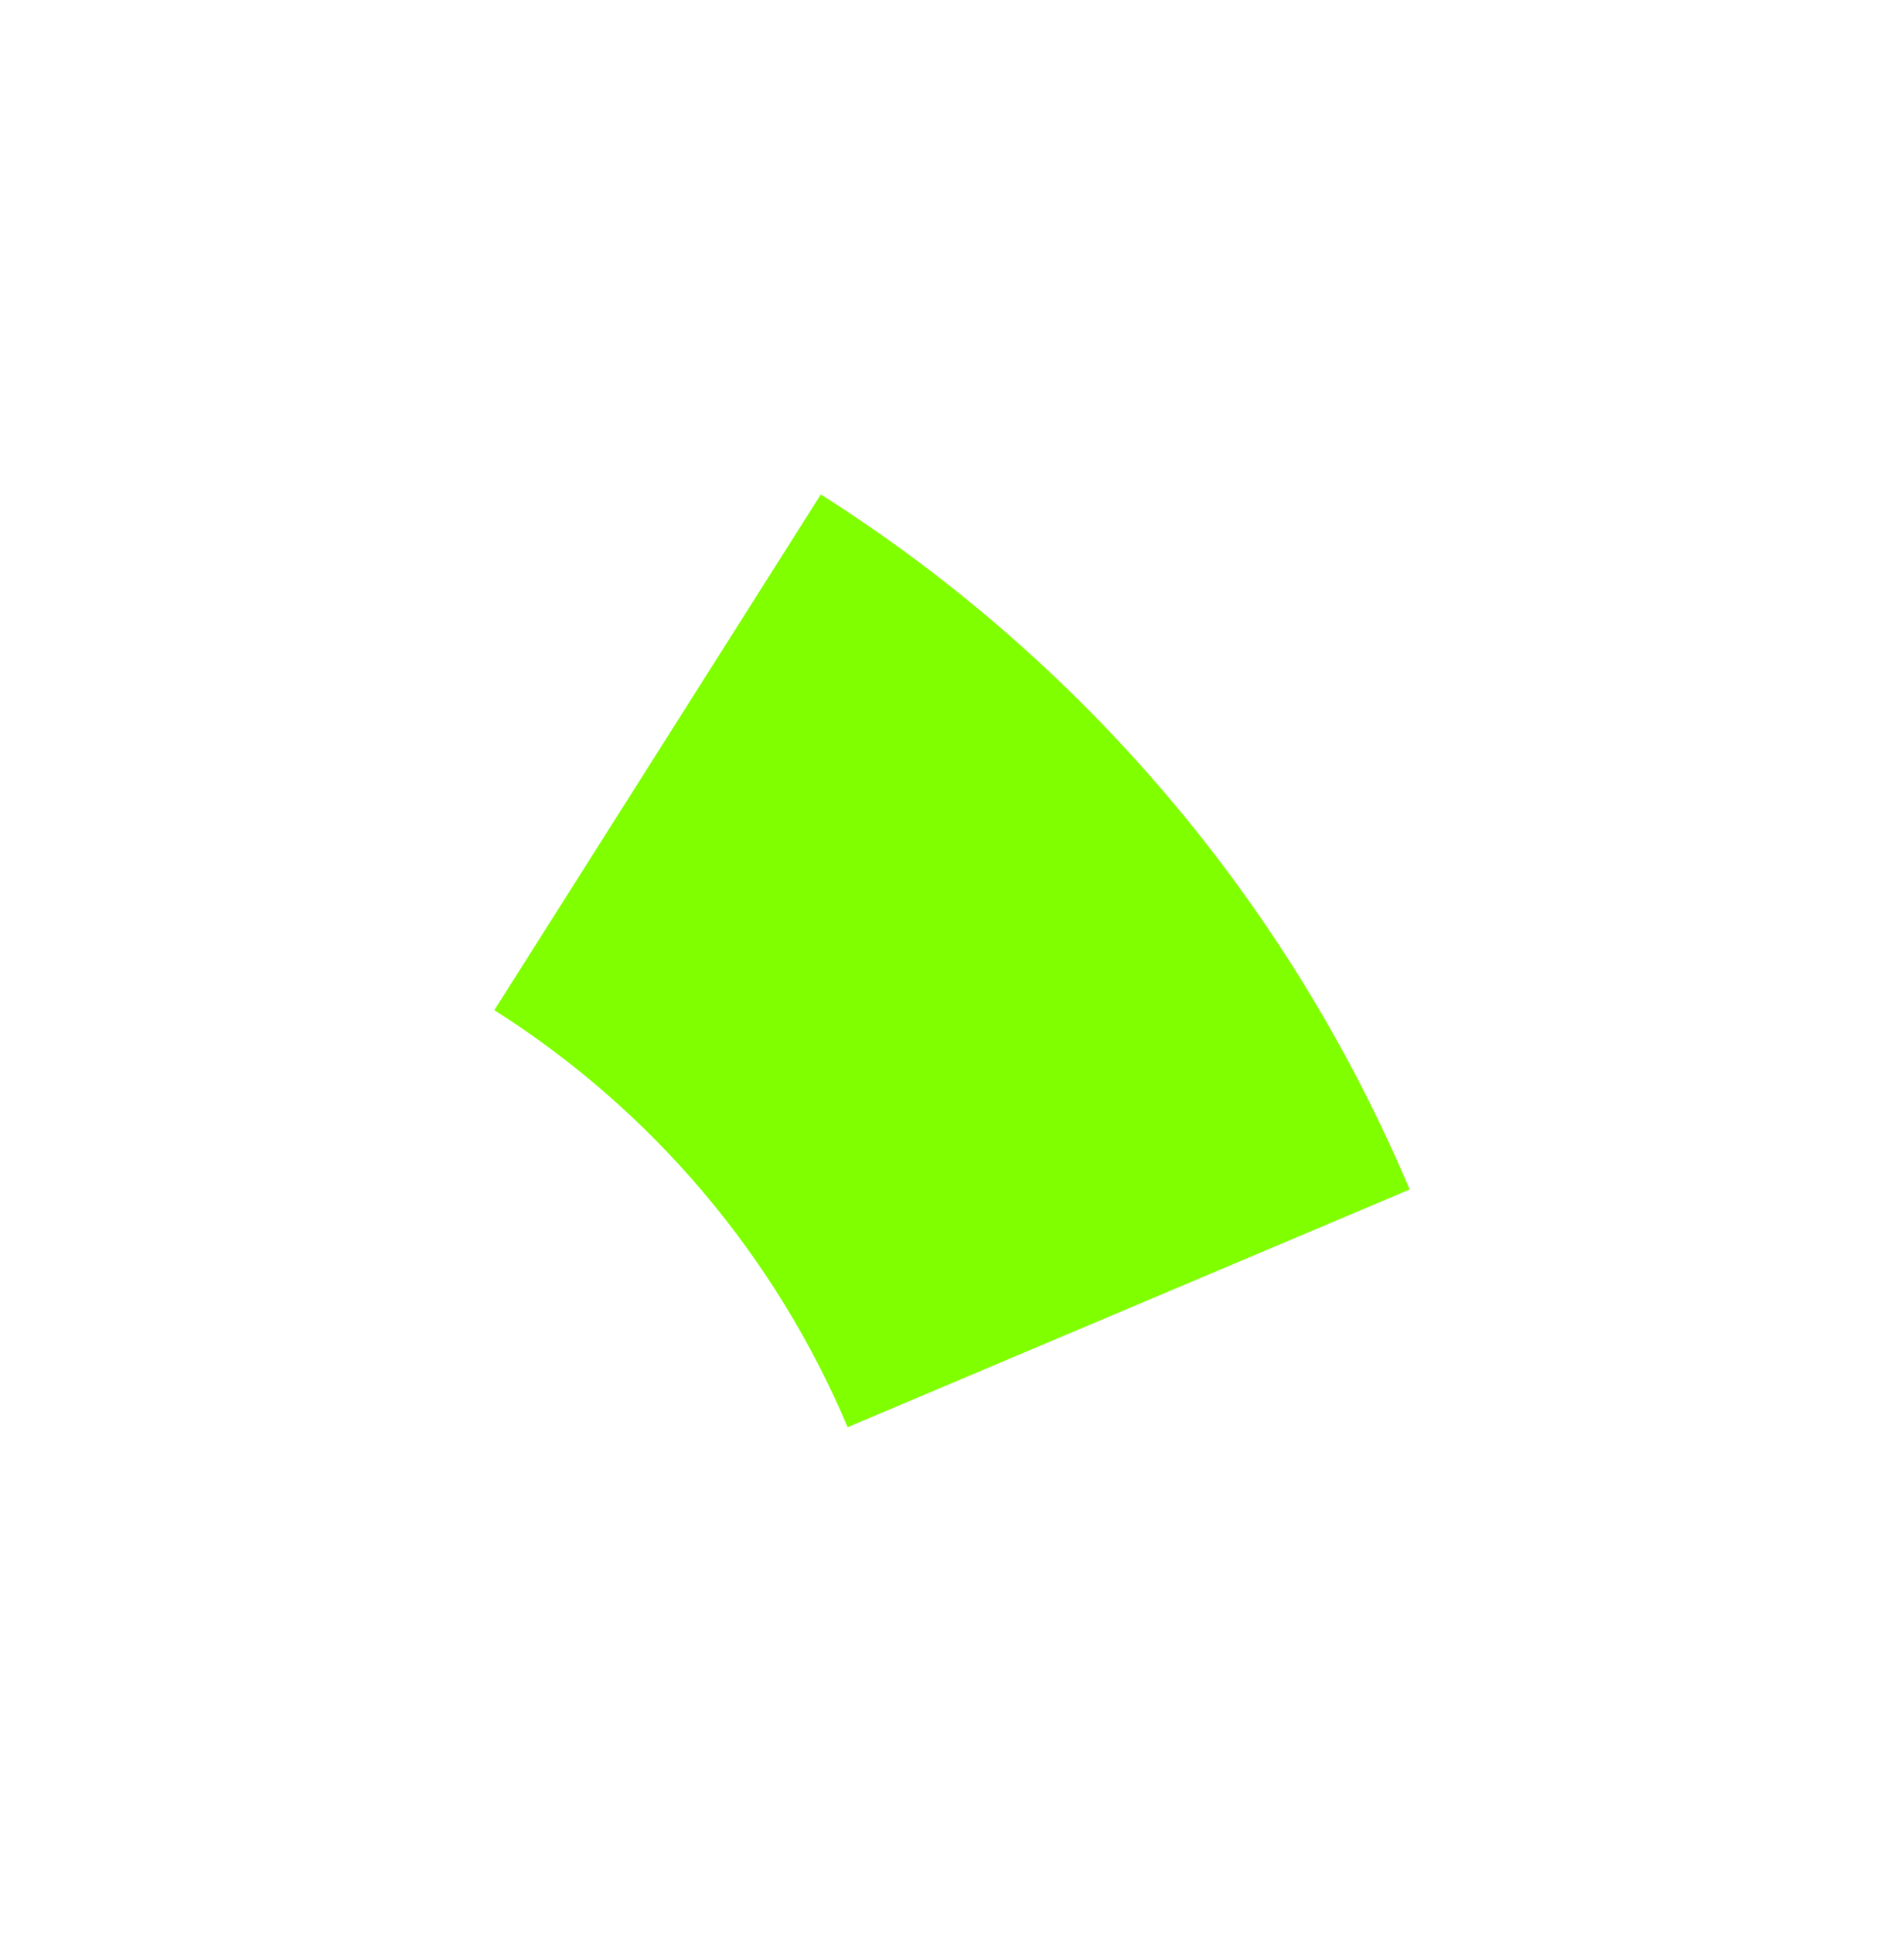 <svg width="135" height="137" viewBox="0 0 135 137" fill="none" xmlns="http://www.w3.org/2000/svg">
<g filter="url(#filter0_d_21_321)">
<path d="M58.199 31.045C76.807 42.831 91.373 60.017 99.95 80.305L60.101 97.15C54.955 84.977 46.216 74.665 35.05 67.593L58.199 31.045Z" fill="#7FFF00"/>
</g>
<defs>
<filter id="filter0_d_21_321" x="0" y="0" width="135" height="136.206" filterUnits="userSpaceOnUse" color-interpolation-filters="sRGB">
<feFlood flood-opacity="0" result="BackgroundImageFix"/>
<feColorMatrix in="SourceAlpha" type="matrix" values="0 0 0 0 0 0 0 0 0 0 0 0 0 0 0 0 0 0 127 0" result="hardAlpha"/>
<feOffset dy="4"/>
<feGaussianBlur stdDeviation="17.5"/>
<feComposite in2="hardAlpha" operator="out"/>
<feColorMatrix type="matrix" values="0 0 0 0 0.498 0 0 0 0 1 0 0 0 0 0 0 0 0 0.5 0"/>
<feBlend mode="normal" in2="BackgroundImageFix" result="effect1_dropShadow_21_321"/>
<feBlend mode="normal" in="SourceGraphic" in2="effect1_dropShadow_21_321" result="shape"/>
</filter>
</defs>
</svg>
